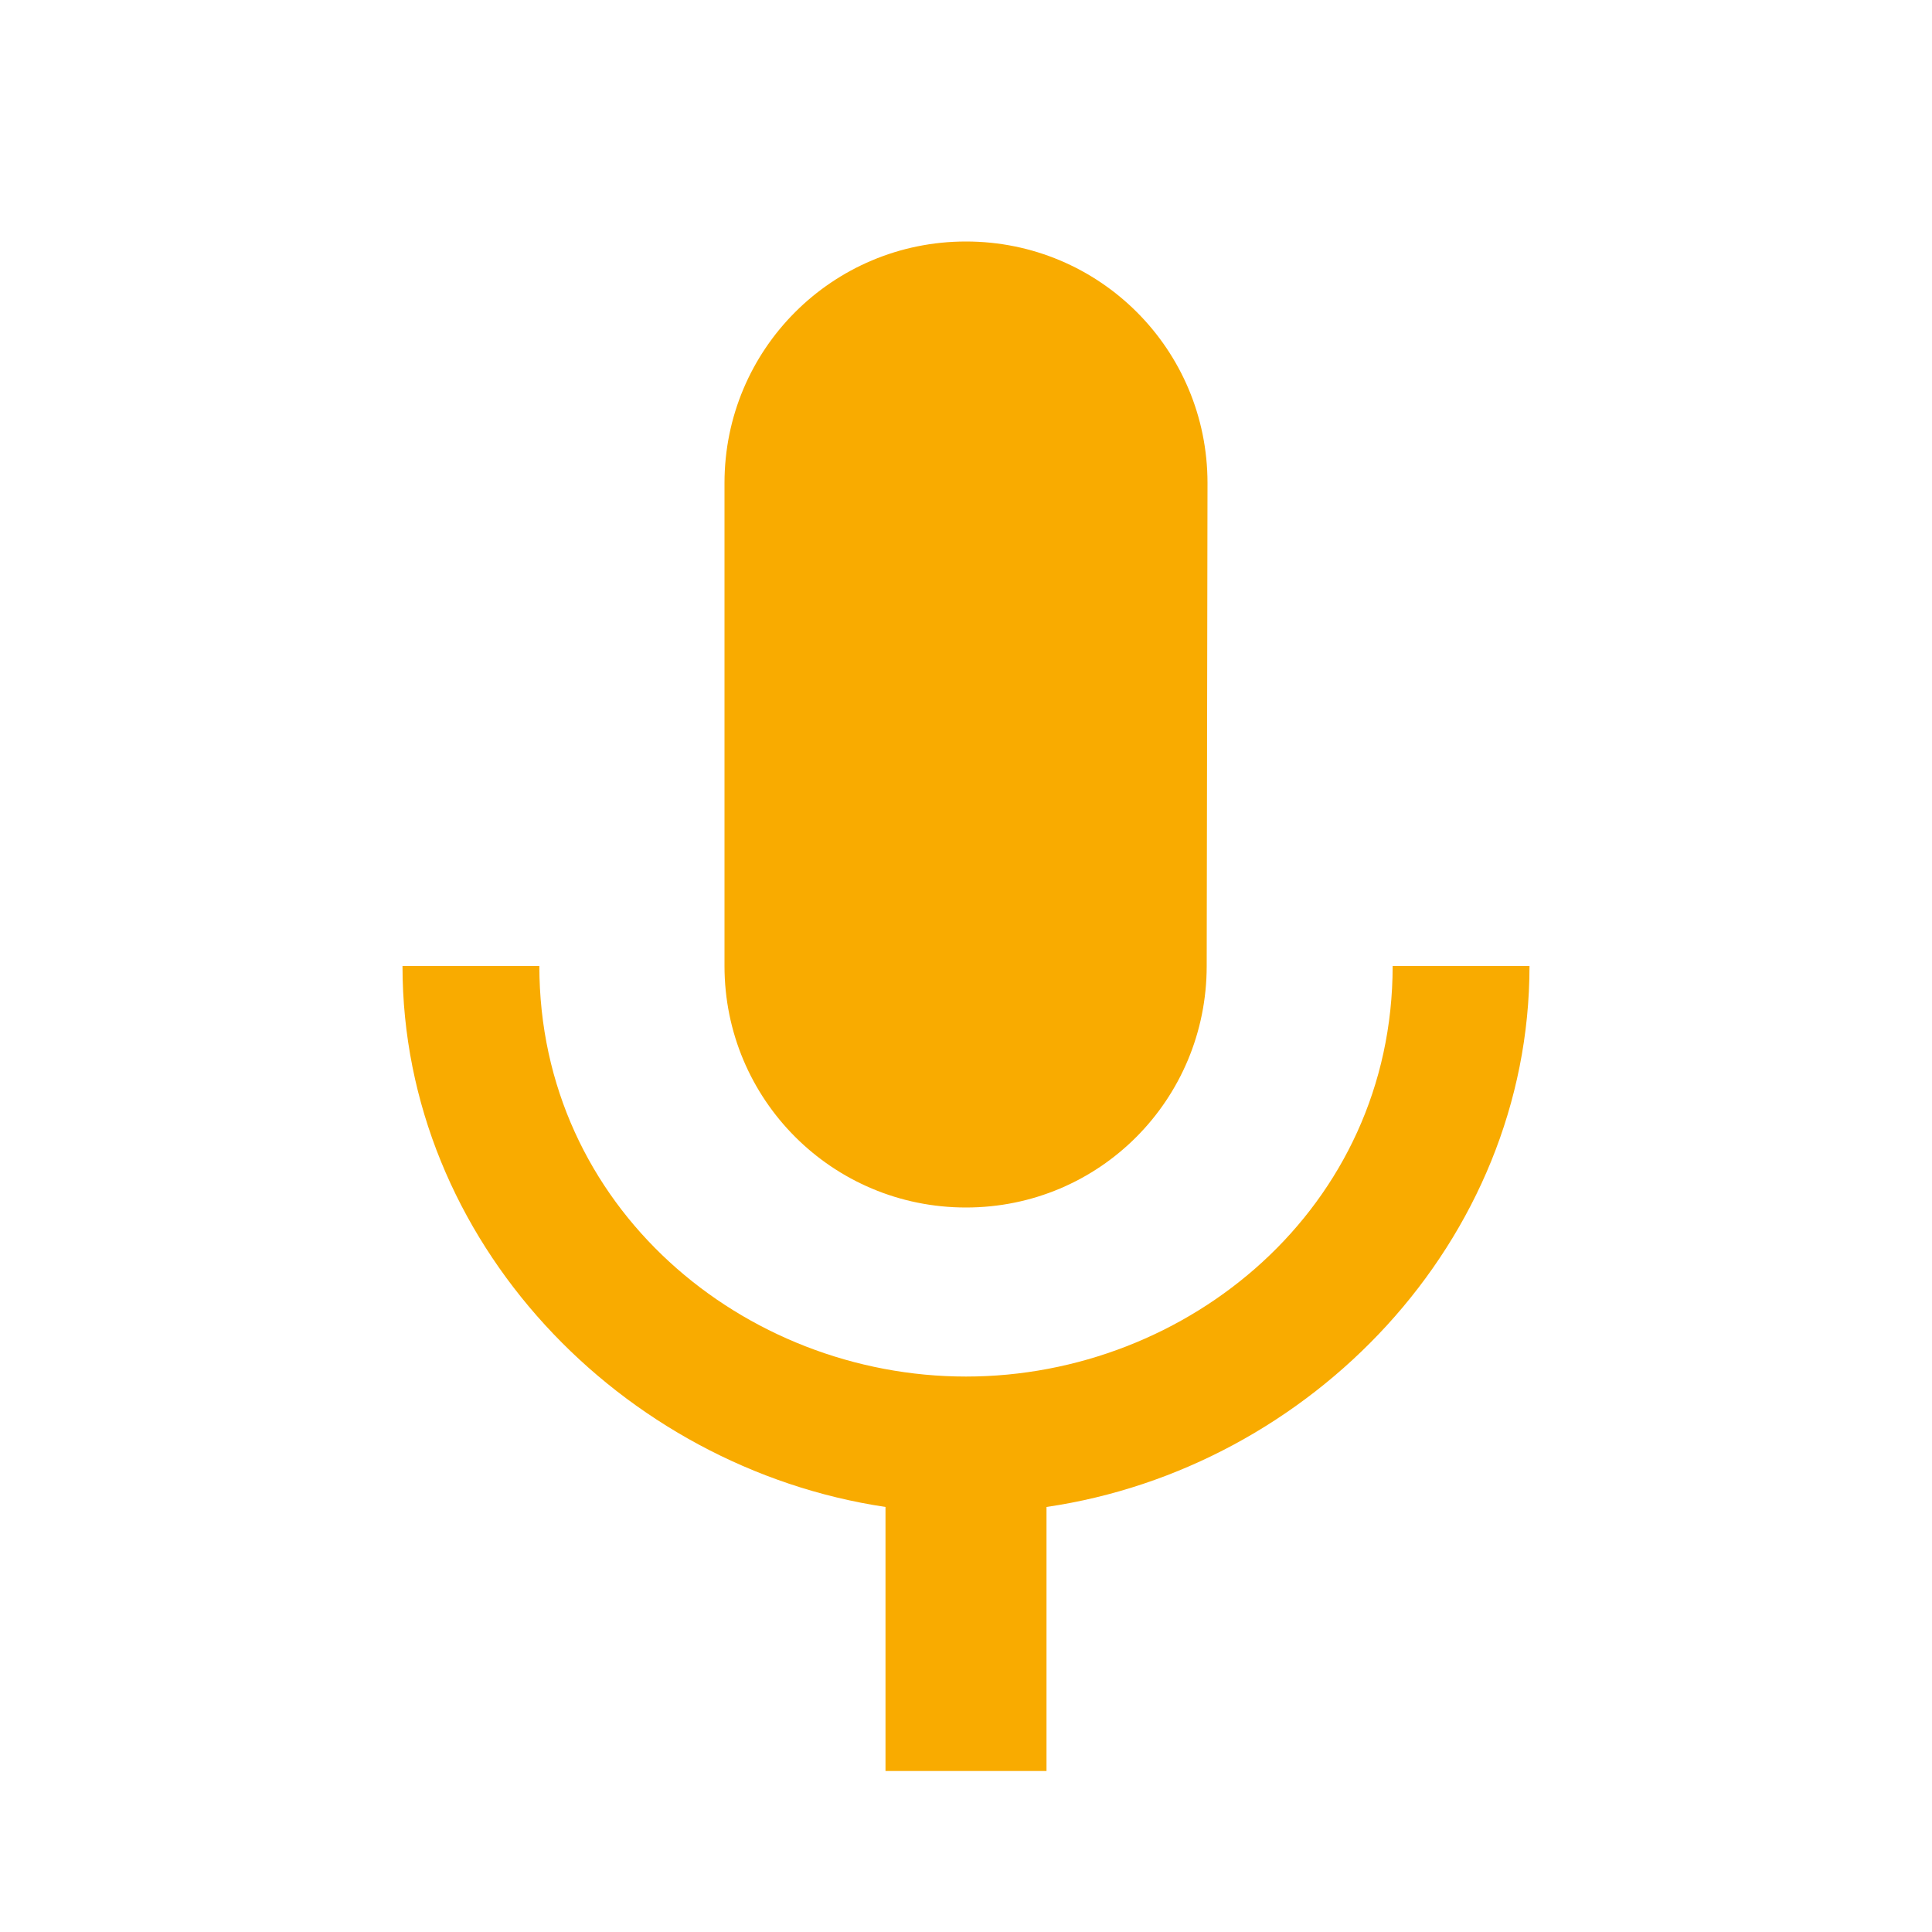 <svg
     width="40"
    height="40"
    viewBox="0 0 60 60"
    style="fill: #f9ab00"
    xmlns="http://www.w3.org/2000/svg"
>
    <path
    fill="#f9ab00" fill-rule="evenodd" clip-rule="evenodd" d="M30 37.5C34.15 37.5 37.475 34.15 37.475 30L37.5 15C37.5 10.85 34.15 7.5 30 7.5C25.85 7.5 22.5 10.85 22.5 15V30C22.5 34.15 25.85 37.5 30 37.5V37.5ZM43.25 30C43.25 37.5 36.9 42.75 30 42.75C23.1 42.75 16.75 37.5 16.75 30H12.5C12.5 38.55 19.3 45.575 27.5 46.8V55H32.5V46.8C40.7 45.6 47.5 38.55 47.5 30H43.25V30Z"/>
</svg>